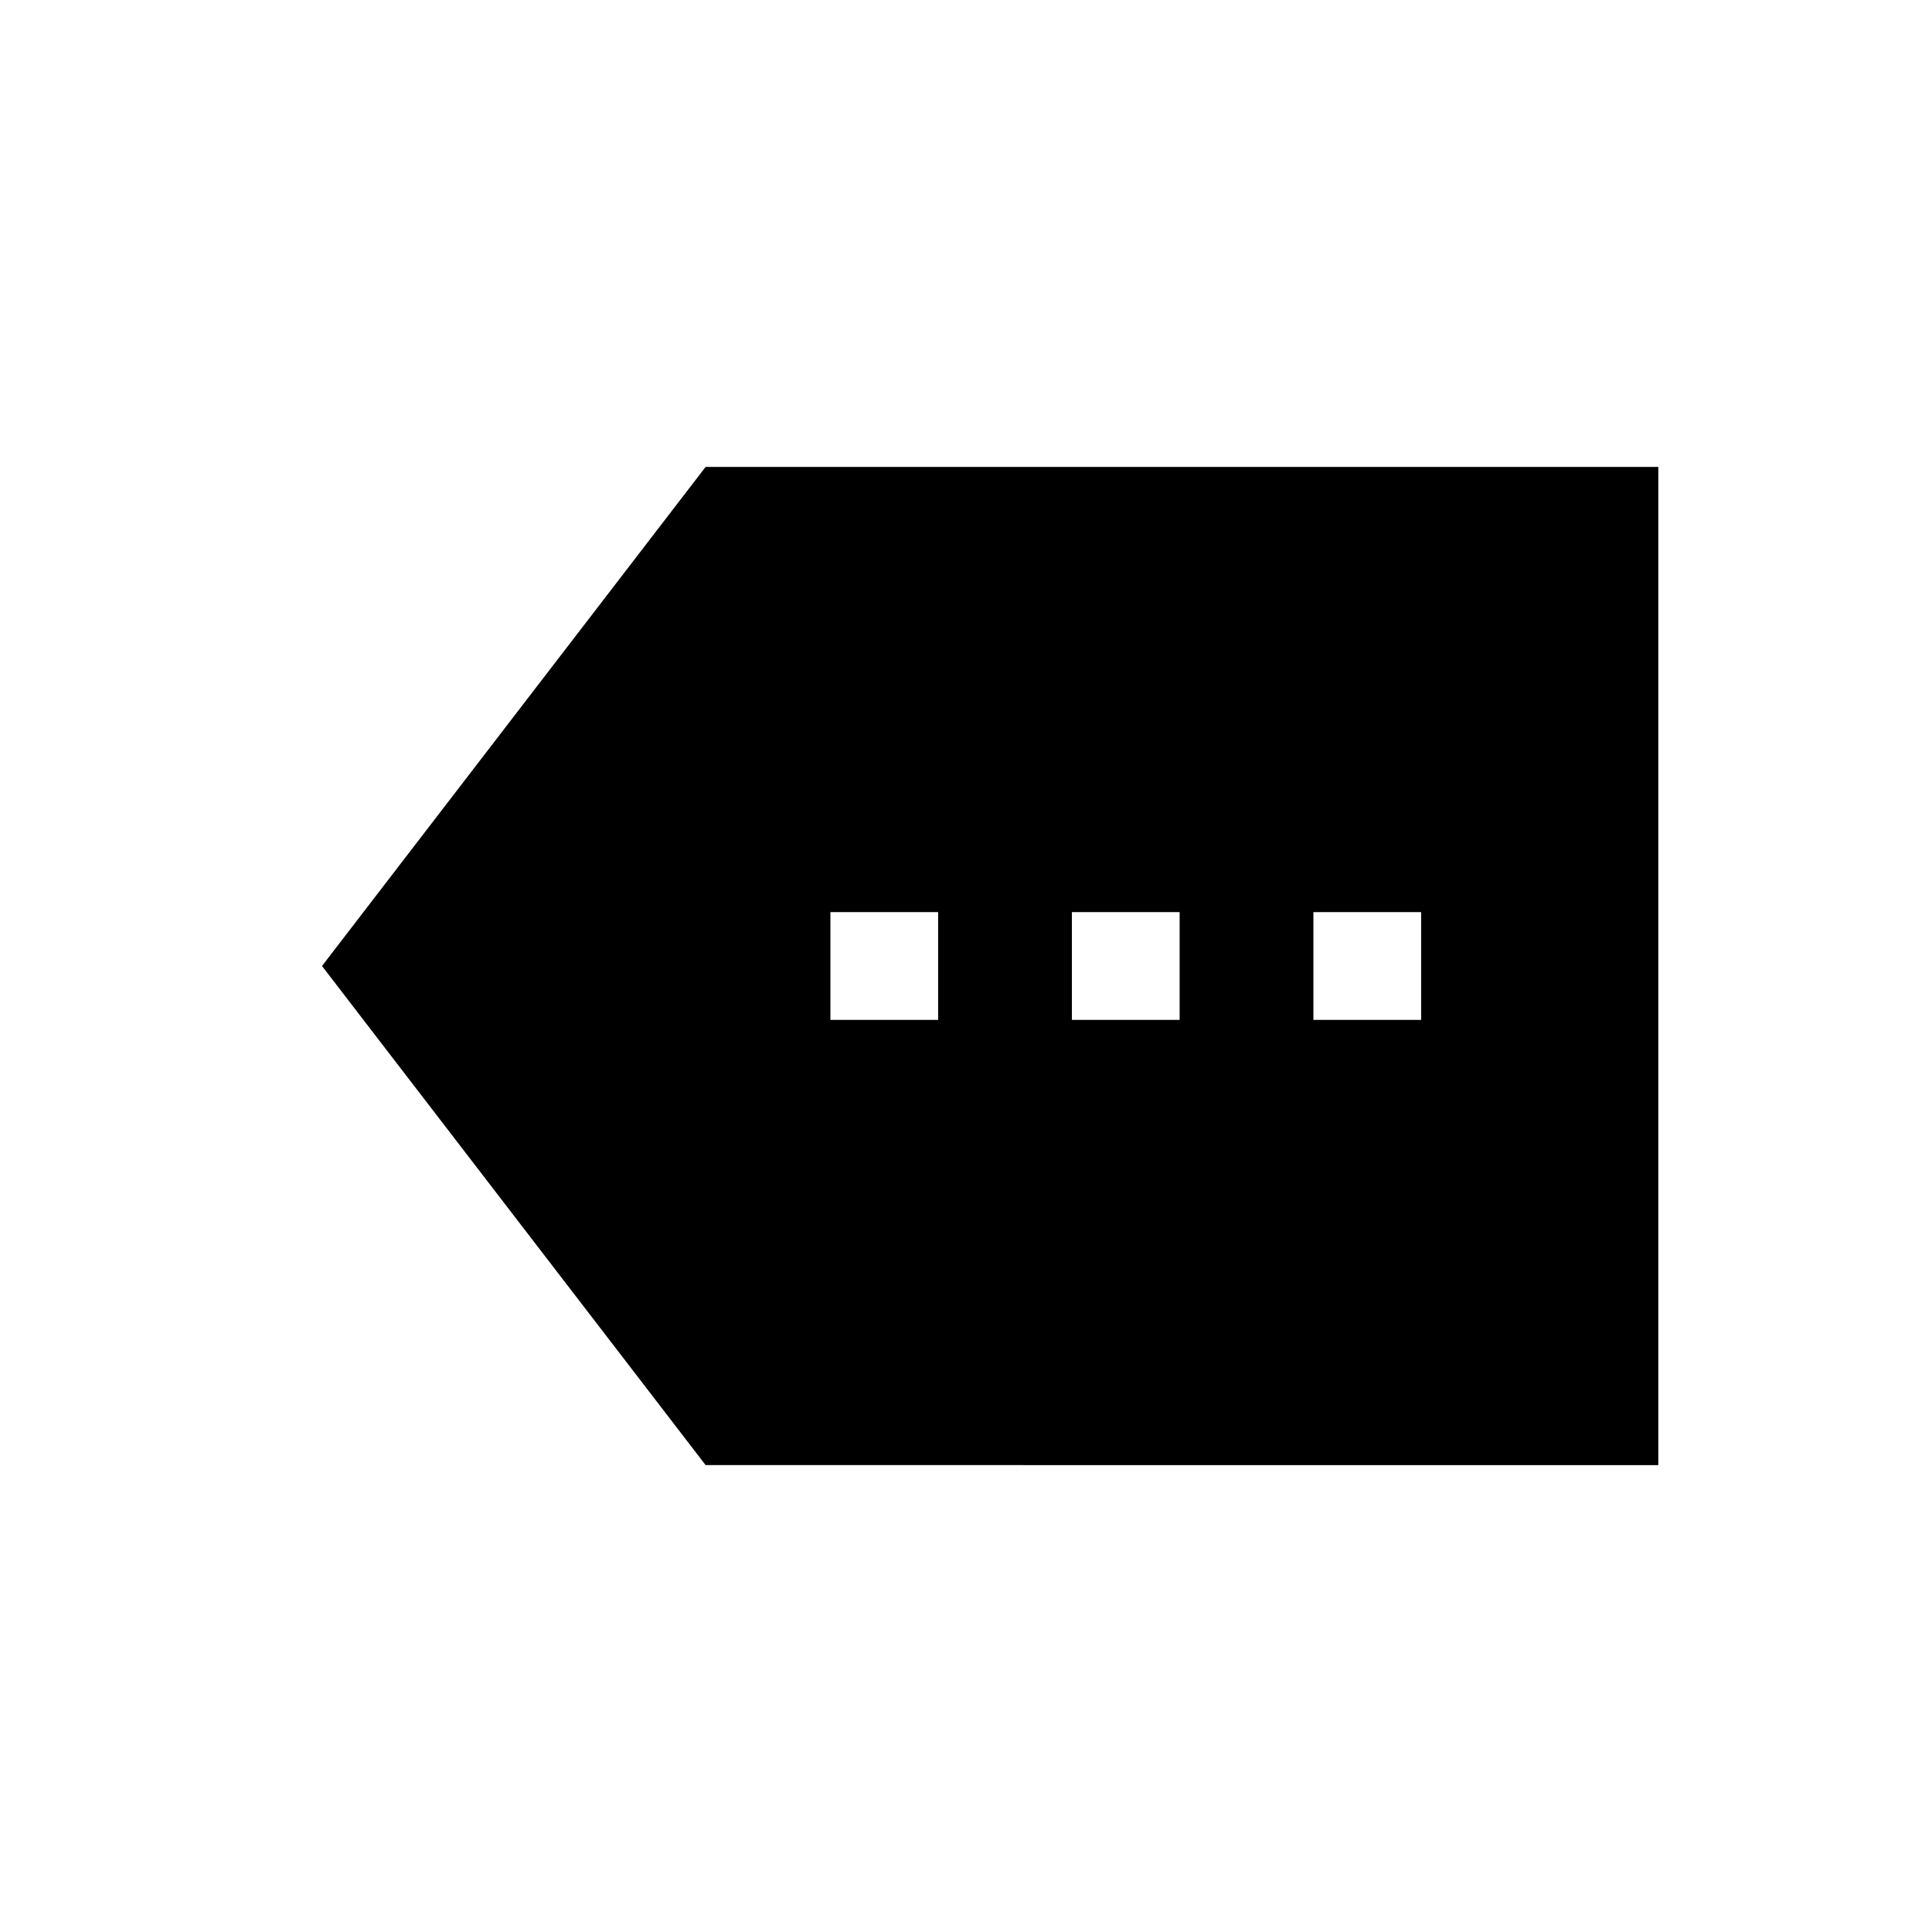 <svg xmlns="http://www.w3.org/2000/svg" height="20" viewBox="0 -960 960 960" width="20"><path d="M350.62-232 160-480l190.62-248H824v496H350.62Zm62-221.23h53.53v-53.54h-53.53v53.54Zm120 0h53.53v-53.54h-53.53v53.54Zm120 0h53.53v-53.54h-53.53v53.54Z"/></svg>